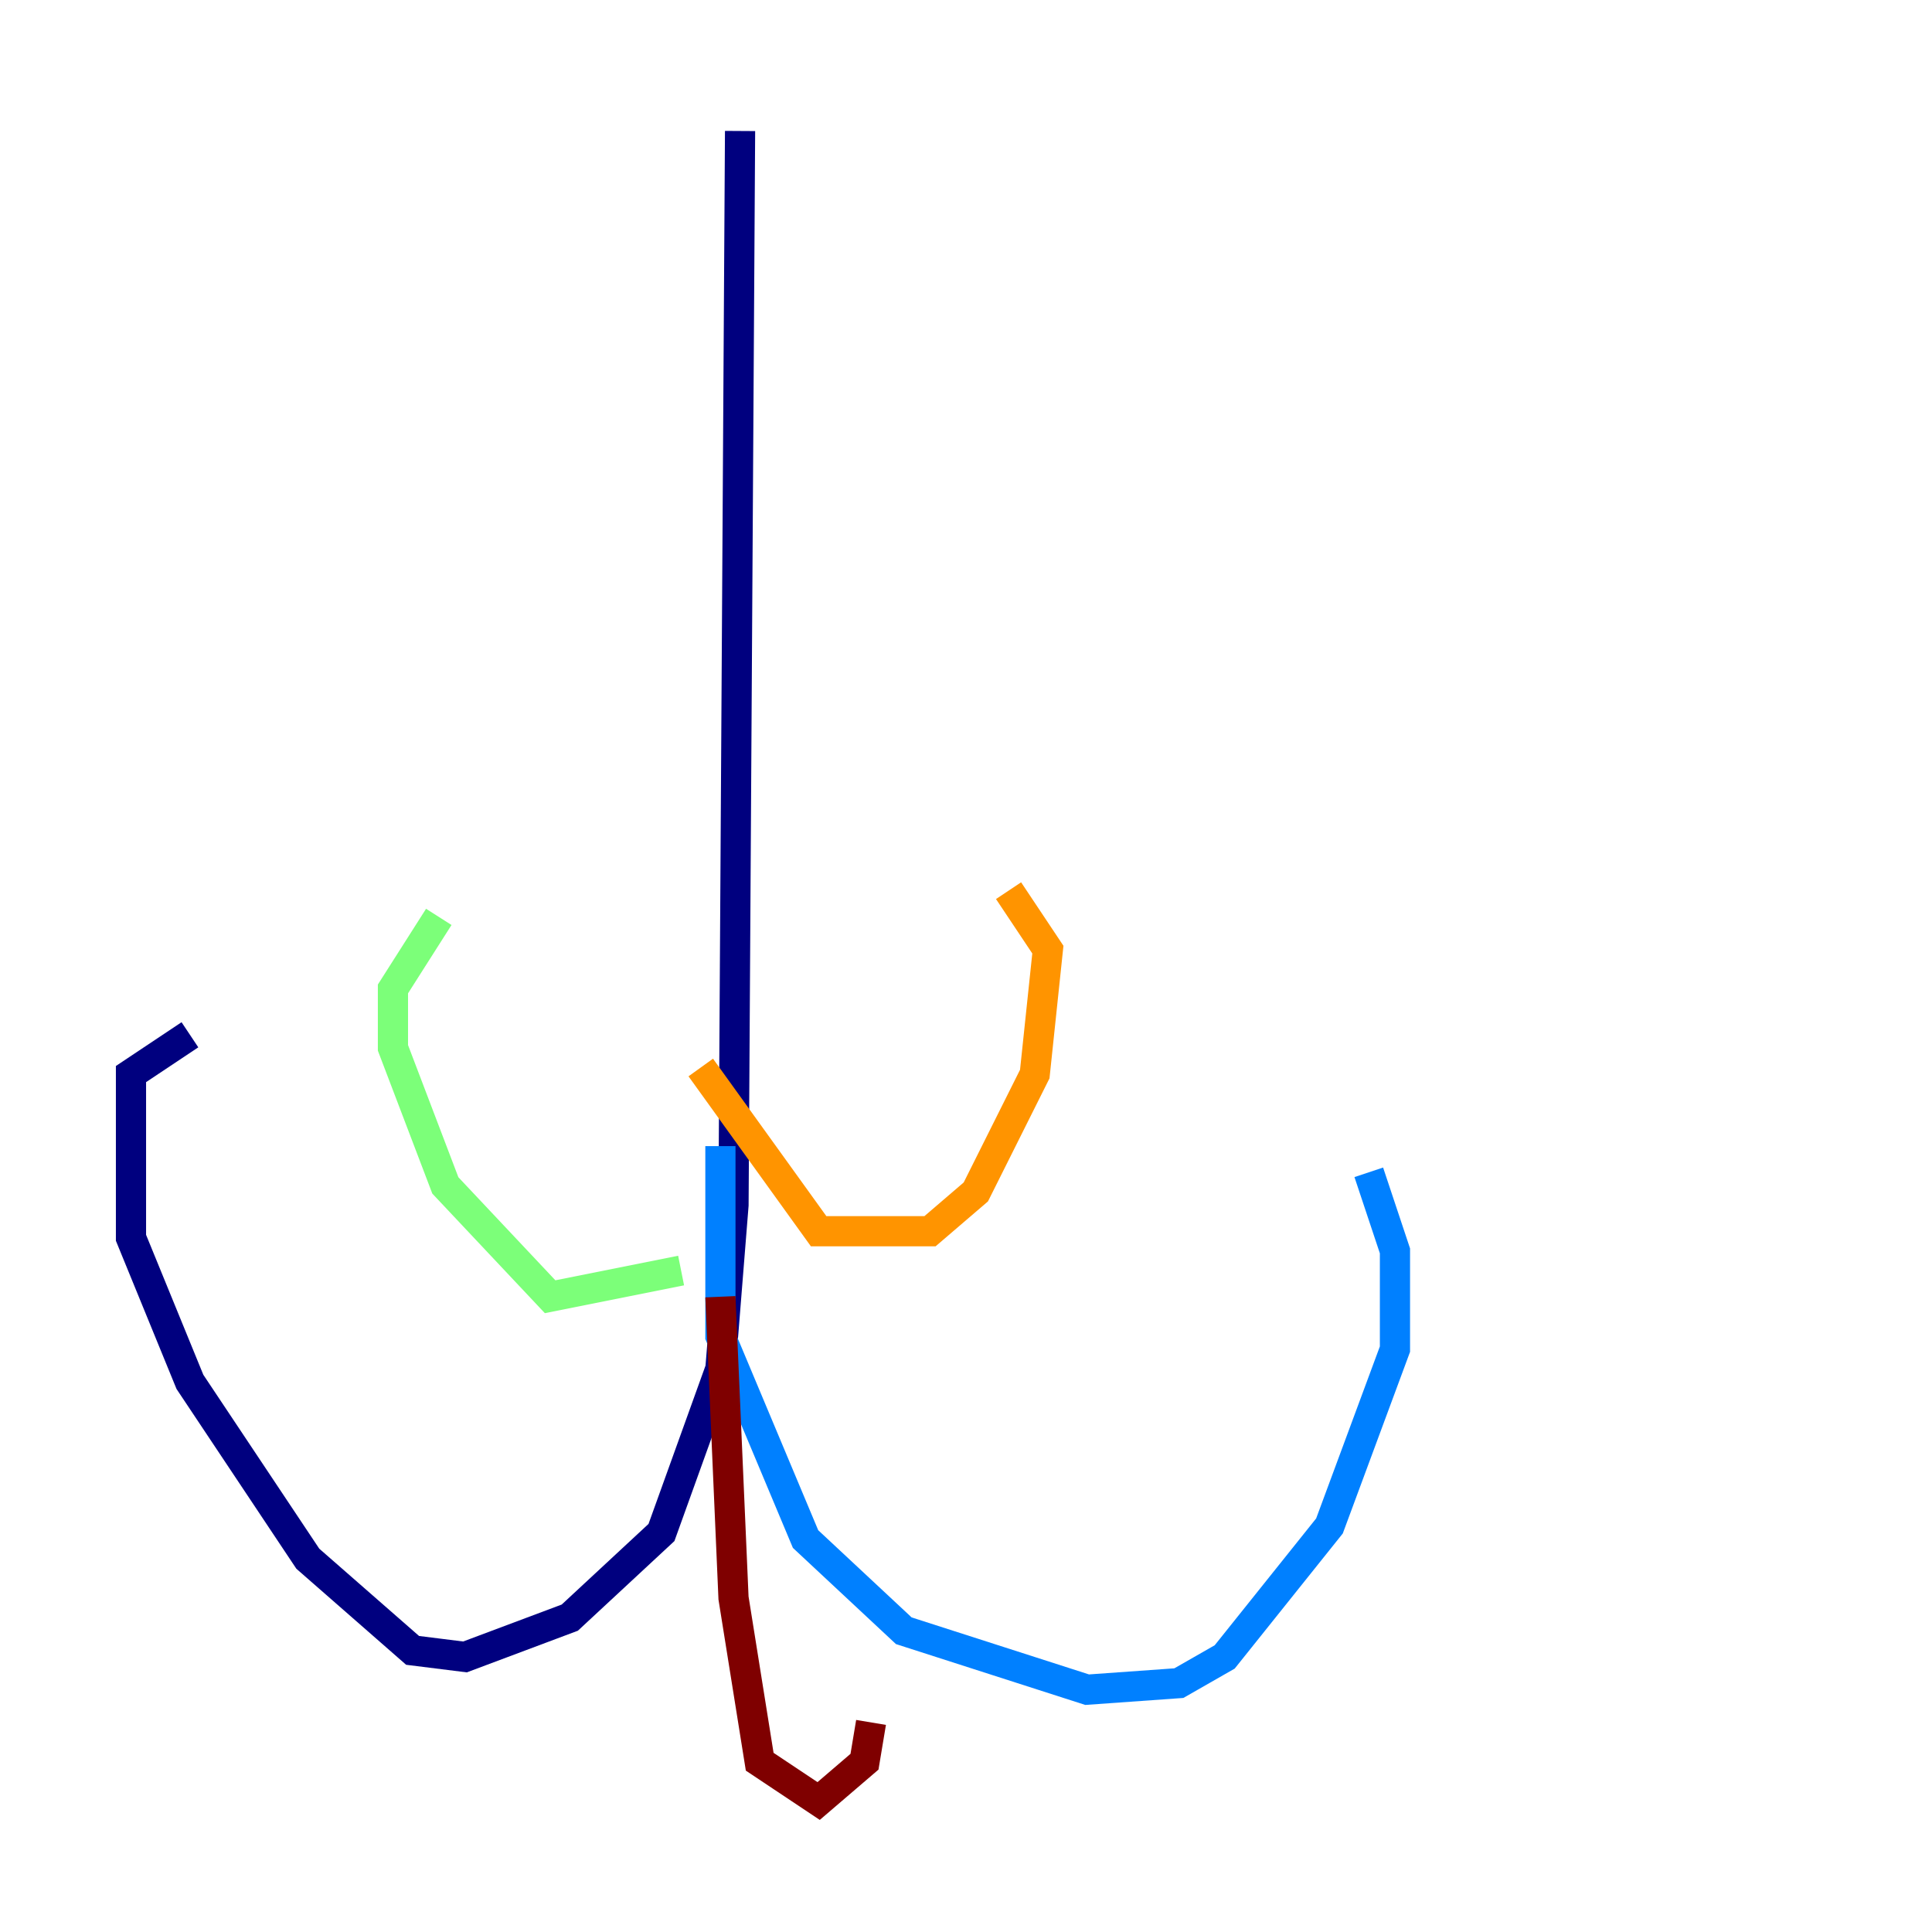 <?xml version="1.0" encoding="utf-8" ?>
<svg baseProfile="tiny" height="128" version="1.2" viewBox="0,0,128,128" width="128" xmlns="http://www.w3.org/2000/svg" xmlns:ev="http://www.w3.org/2001/xml-events" xmlns:xlink="http://www.w3.org/1999/xlink"><defs /><polyline fill="none" points="49.031,8.678 48.597,79.837 47.729,90.685 43.824,101.532 37.749,107.173 30.807,109.776 27.336,109.342 20.393,103.268 12.583,91.552 8.678,82.007 8.678,71.159 12.583,68.556" stroke="#00007f" stroke-width="2" /><polyline fill="none" points="47.729,75.932 47.729,88.515 53.37,101.966 59.878,108.041 72.027,111.946 78.102,111.512 81.139,109.776 88.081,101.098 92.42,89.383 92.42,82.875 90.685,77.668" stroke="#0080ff" stroke-width="2" /><polyline fill="none" points="45.125,84.176 36.447,85.912 29.505,78.536 26.034,69.424 26.034,65.519 29.071,60.746" stroke="#7cff79" stroke-width="2" /><polyline fill="none" points="46.427,70.725 54.237,81.573 61.614,81.573 64.651,78.969 68.556,71.159 69.424,62.915 66.82,59.01" stroke="#ff9400" stroke-width="2" /><polyline fill="none" points="47.729,85.912 48.597,105.871 50.332,116.719 54.237,119.322 57.275,116.719 57.709,114.115" stroke="#7f0000" stroke-width="2" /></svg>